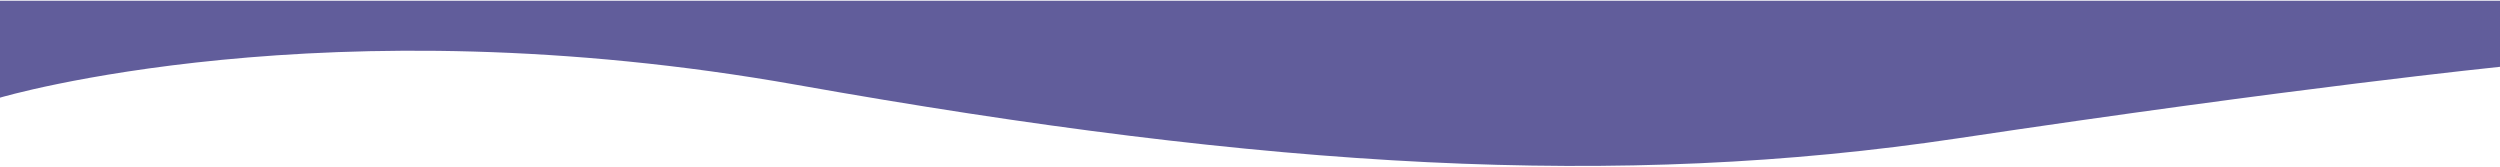 <?xml version="1.0" encoding="utf-8"?>
<!-- Generator: Adobe Illustrator 24.0.1, SVG Export Plug-In . SVG Version: 6.00 Build 0)  -->
<svg version="1.1" id="Layer_1" xmlns="http://www.w3.org/2000/svg" xmlns:xlink="http://www.w3.org/1999/xlink" x="0px" y="0px"
	 viewBox="0 0 3405 227" style="enable-background:new 0 0 3405 227;" xml:space="preserve">
<style type="text/css">
	.st0{fill:#615D9B;}
</style>
<path class="st0" d="M1085.9,115.7C442.9,1.5,0,133,0,133V1h1714.9H3405v90c0,0-276.8,28.2-738.5,97.4
	C2204.8,257.7,1729,230,1085.9,115.7z"/>
</svg>
